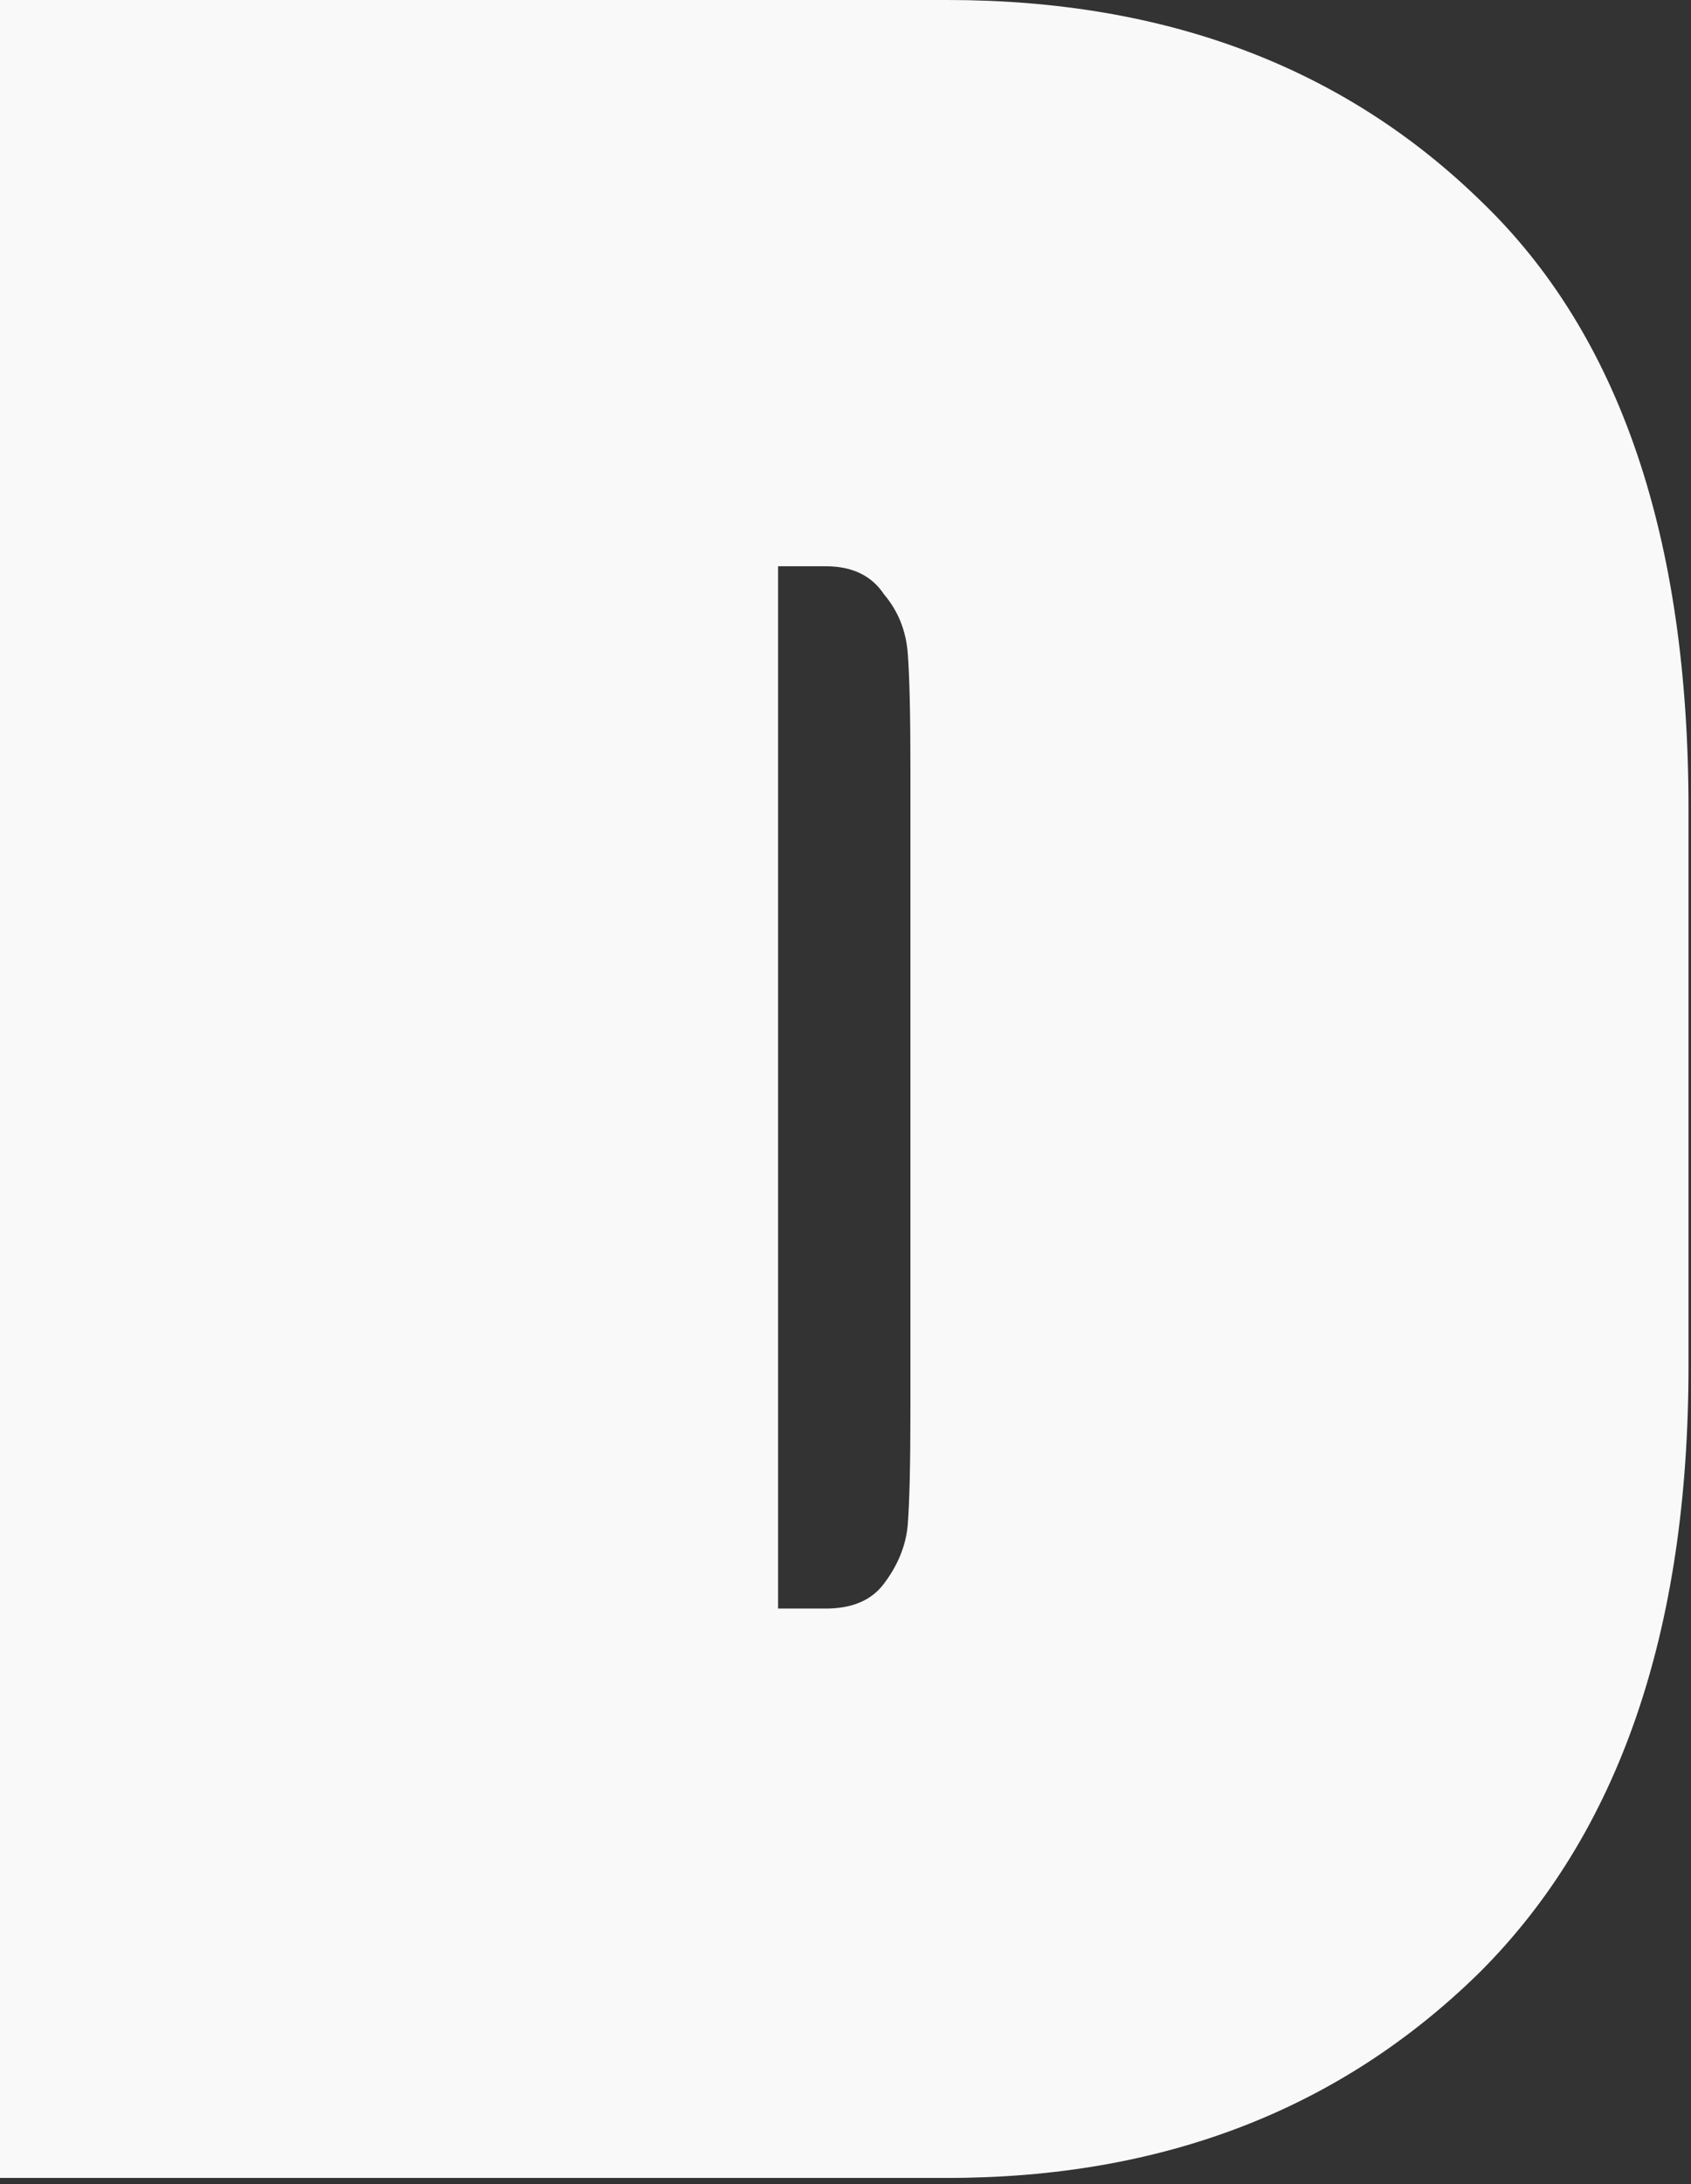 <svg width="261" height="337" viewBox="0 0 261 337" fill="none" xmlns="http://www.w3.org/2000/svg">
<rect x="0" y="0" width="261" height="337" fill="#333333" stroke="none"/>
<path d="M146.238 0C180.007 0 207.512 10.402 228.753 31.206C249.994 51.69 260.615 82.897 260.615 124.825V210.762C260.615 251.73 249.858 282.936 228.344 304.381C206.831 325.505 179.462 336.067 146.238 336.067H0V0H146.238ZM140.52 217.483V118.584C140.52 110.262 140.383 104.341 140.111 100.82C139.839 97.299 138.613 94.259 136.435 91.698C134.529 88.818 131.533 87.377 127.448 87.377H120.095V248.21H127.448C131.533 248.21 134.529 246.929 136.435 244.369C138.613 241.488 139.839 238.448 140.111 235.247C140.383 231.726 140.52 225.805 140.52 217.483Z" fill="#F9F9F9"/>
</svg>
